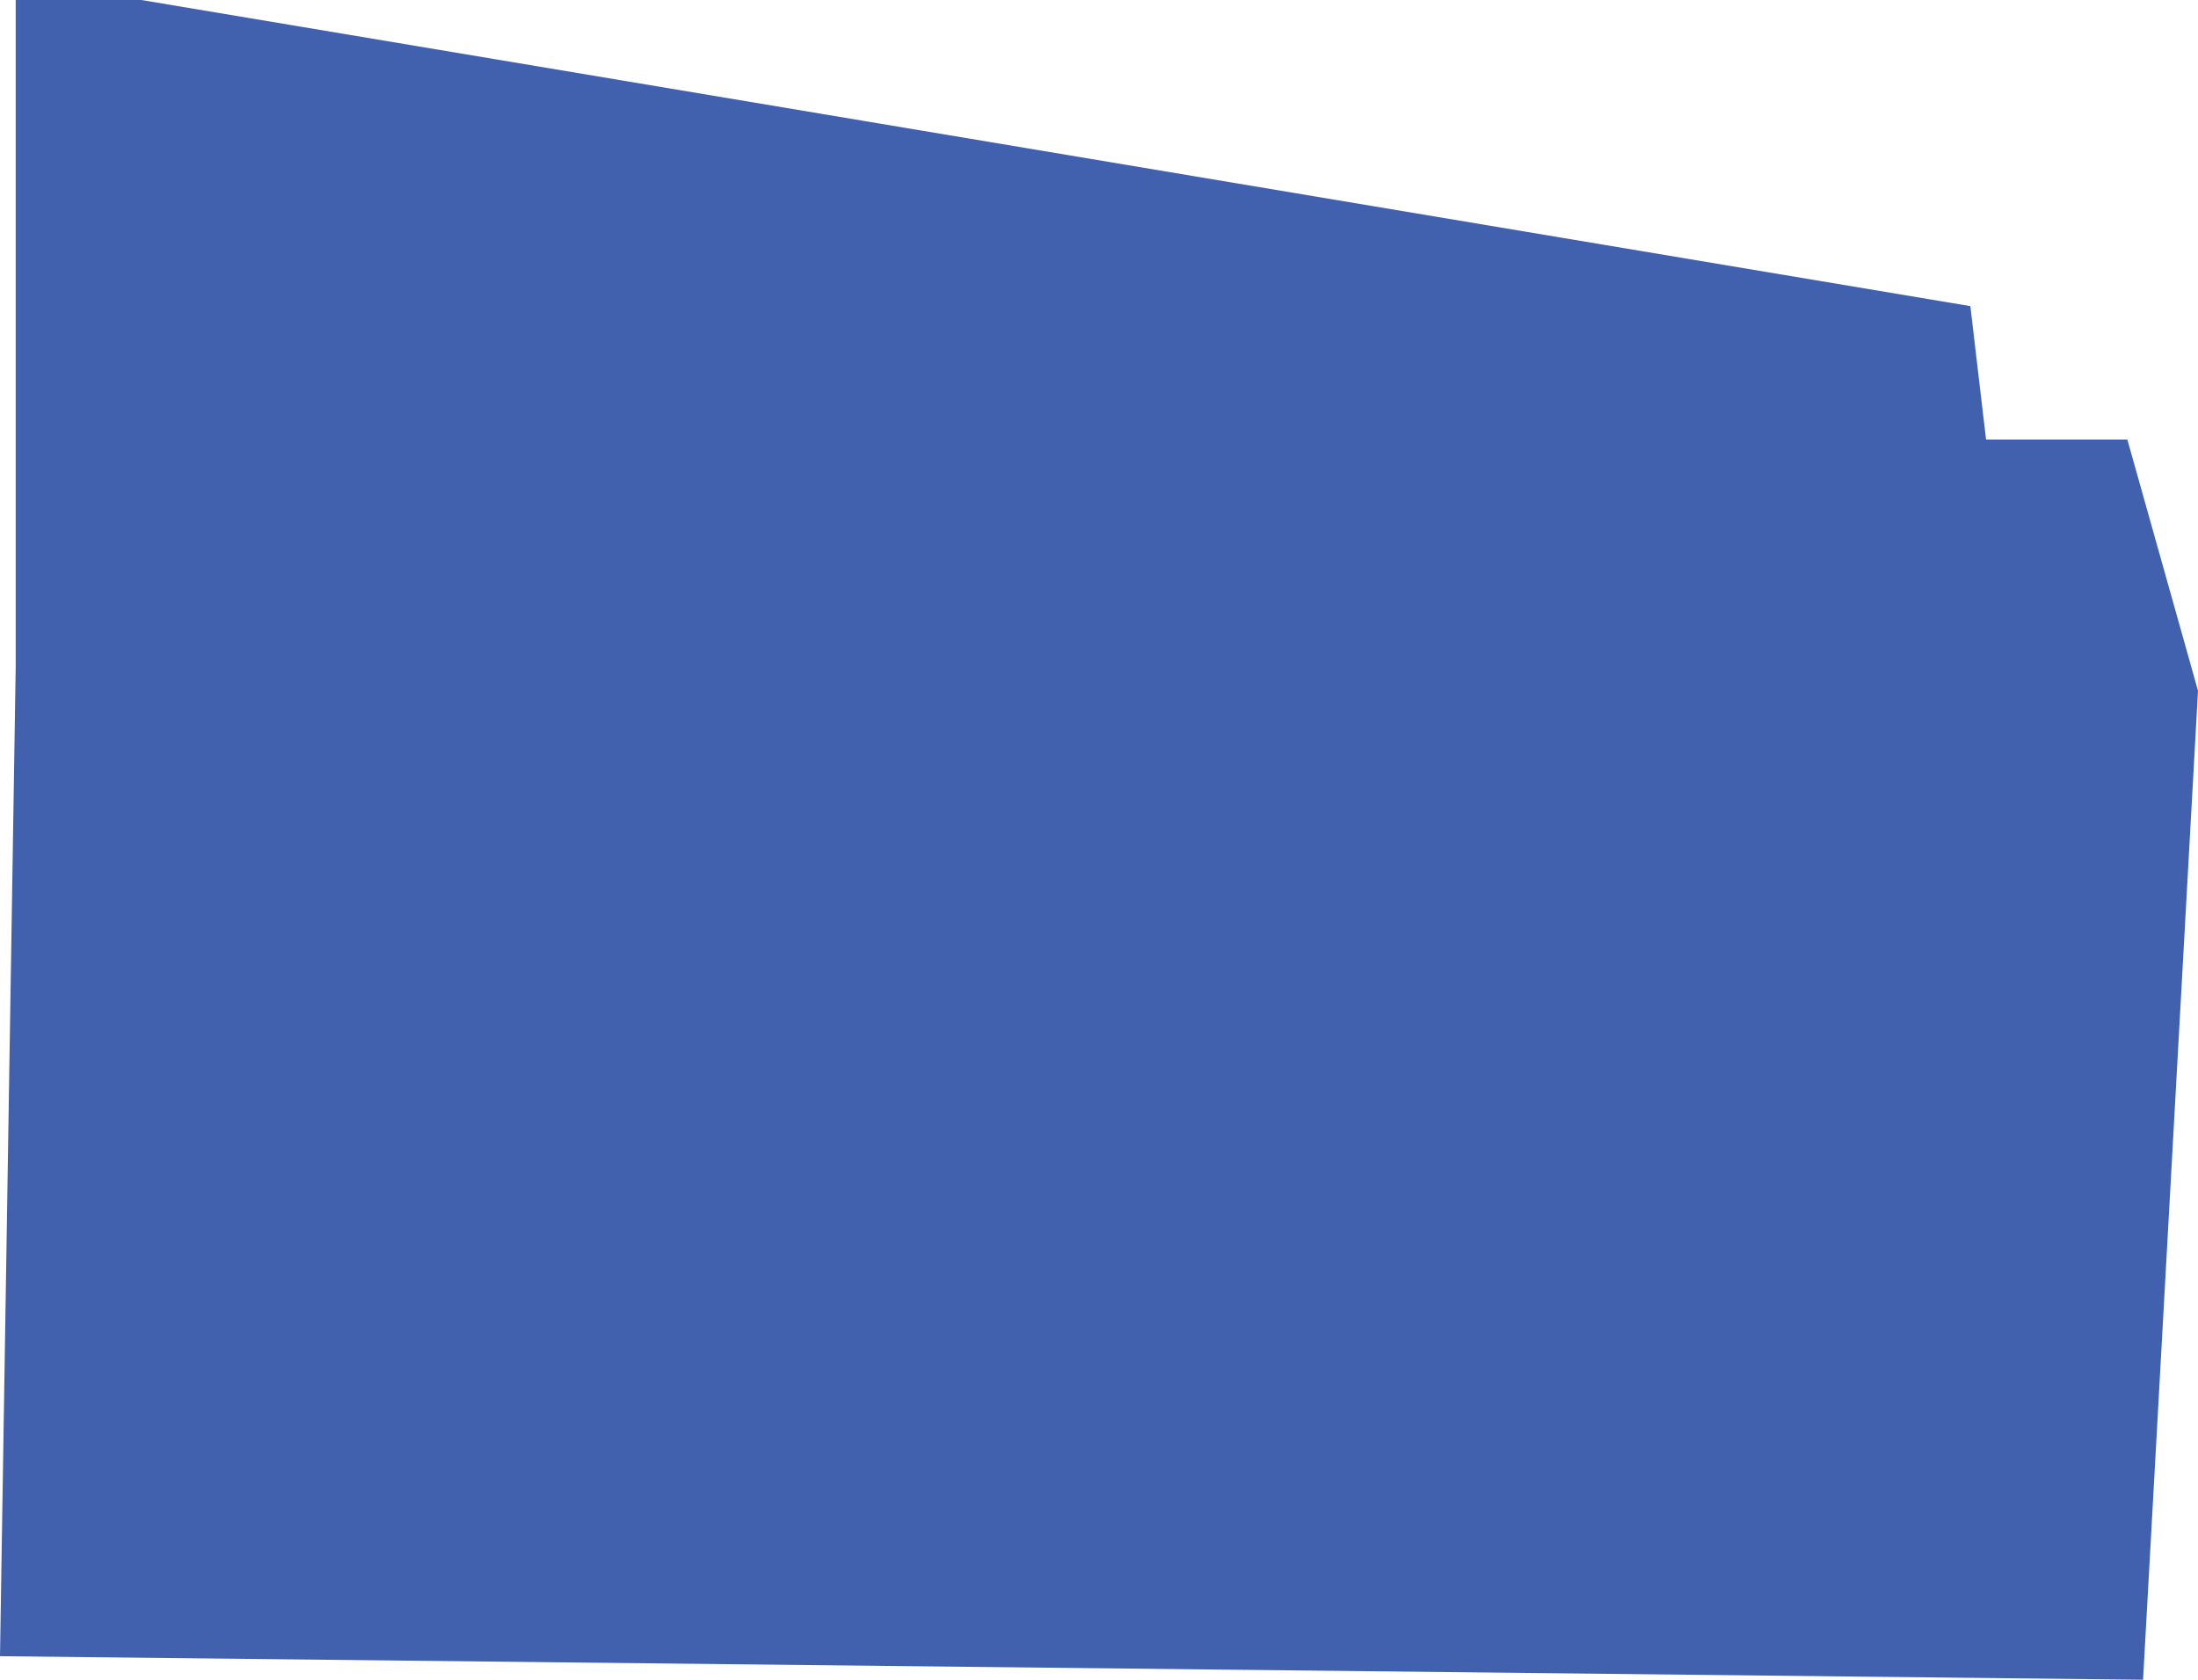 <svg  viewBox="0 0 140 107" fill="none" xmlns="http://www.w3.org/2000/svg">
<path d="M9 0H1V42.5L0 105.5L136.5 107L140 44L135.5 28H126.5L125.5 19.5L9 0Z" fill="#4160AE" style="mix-blend-mode:hard-light"/>
</svg>
